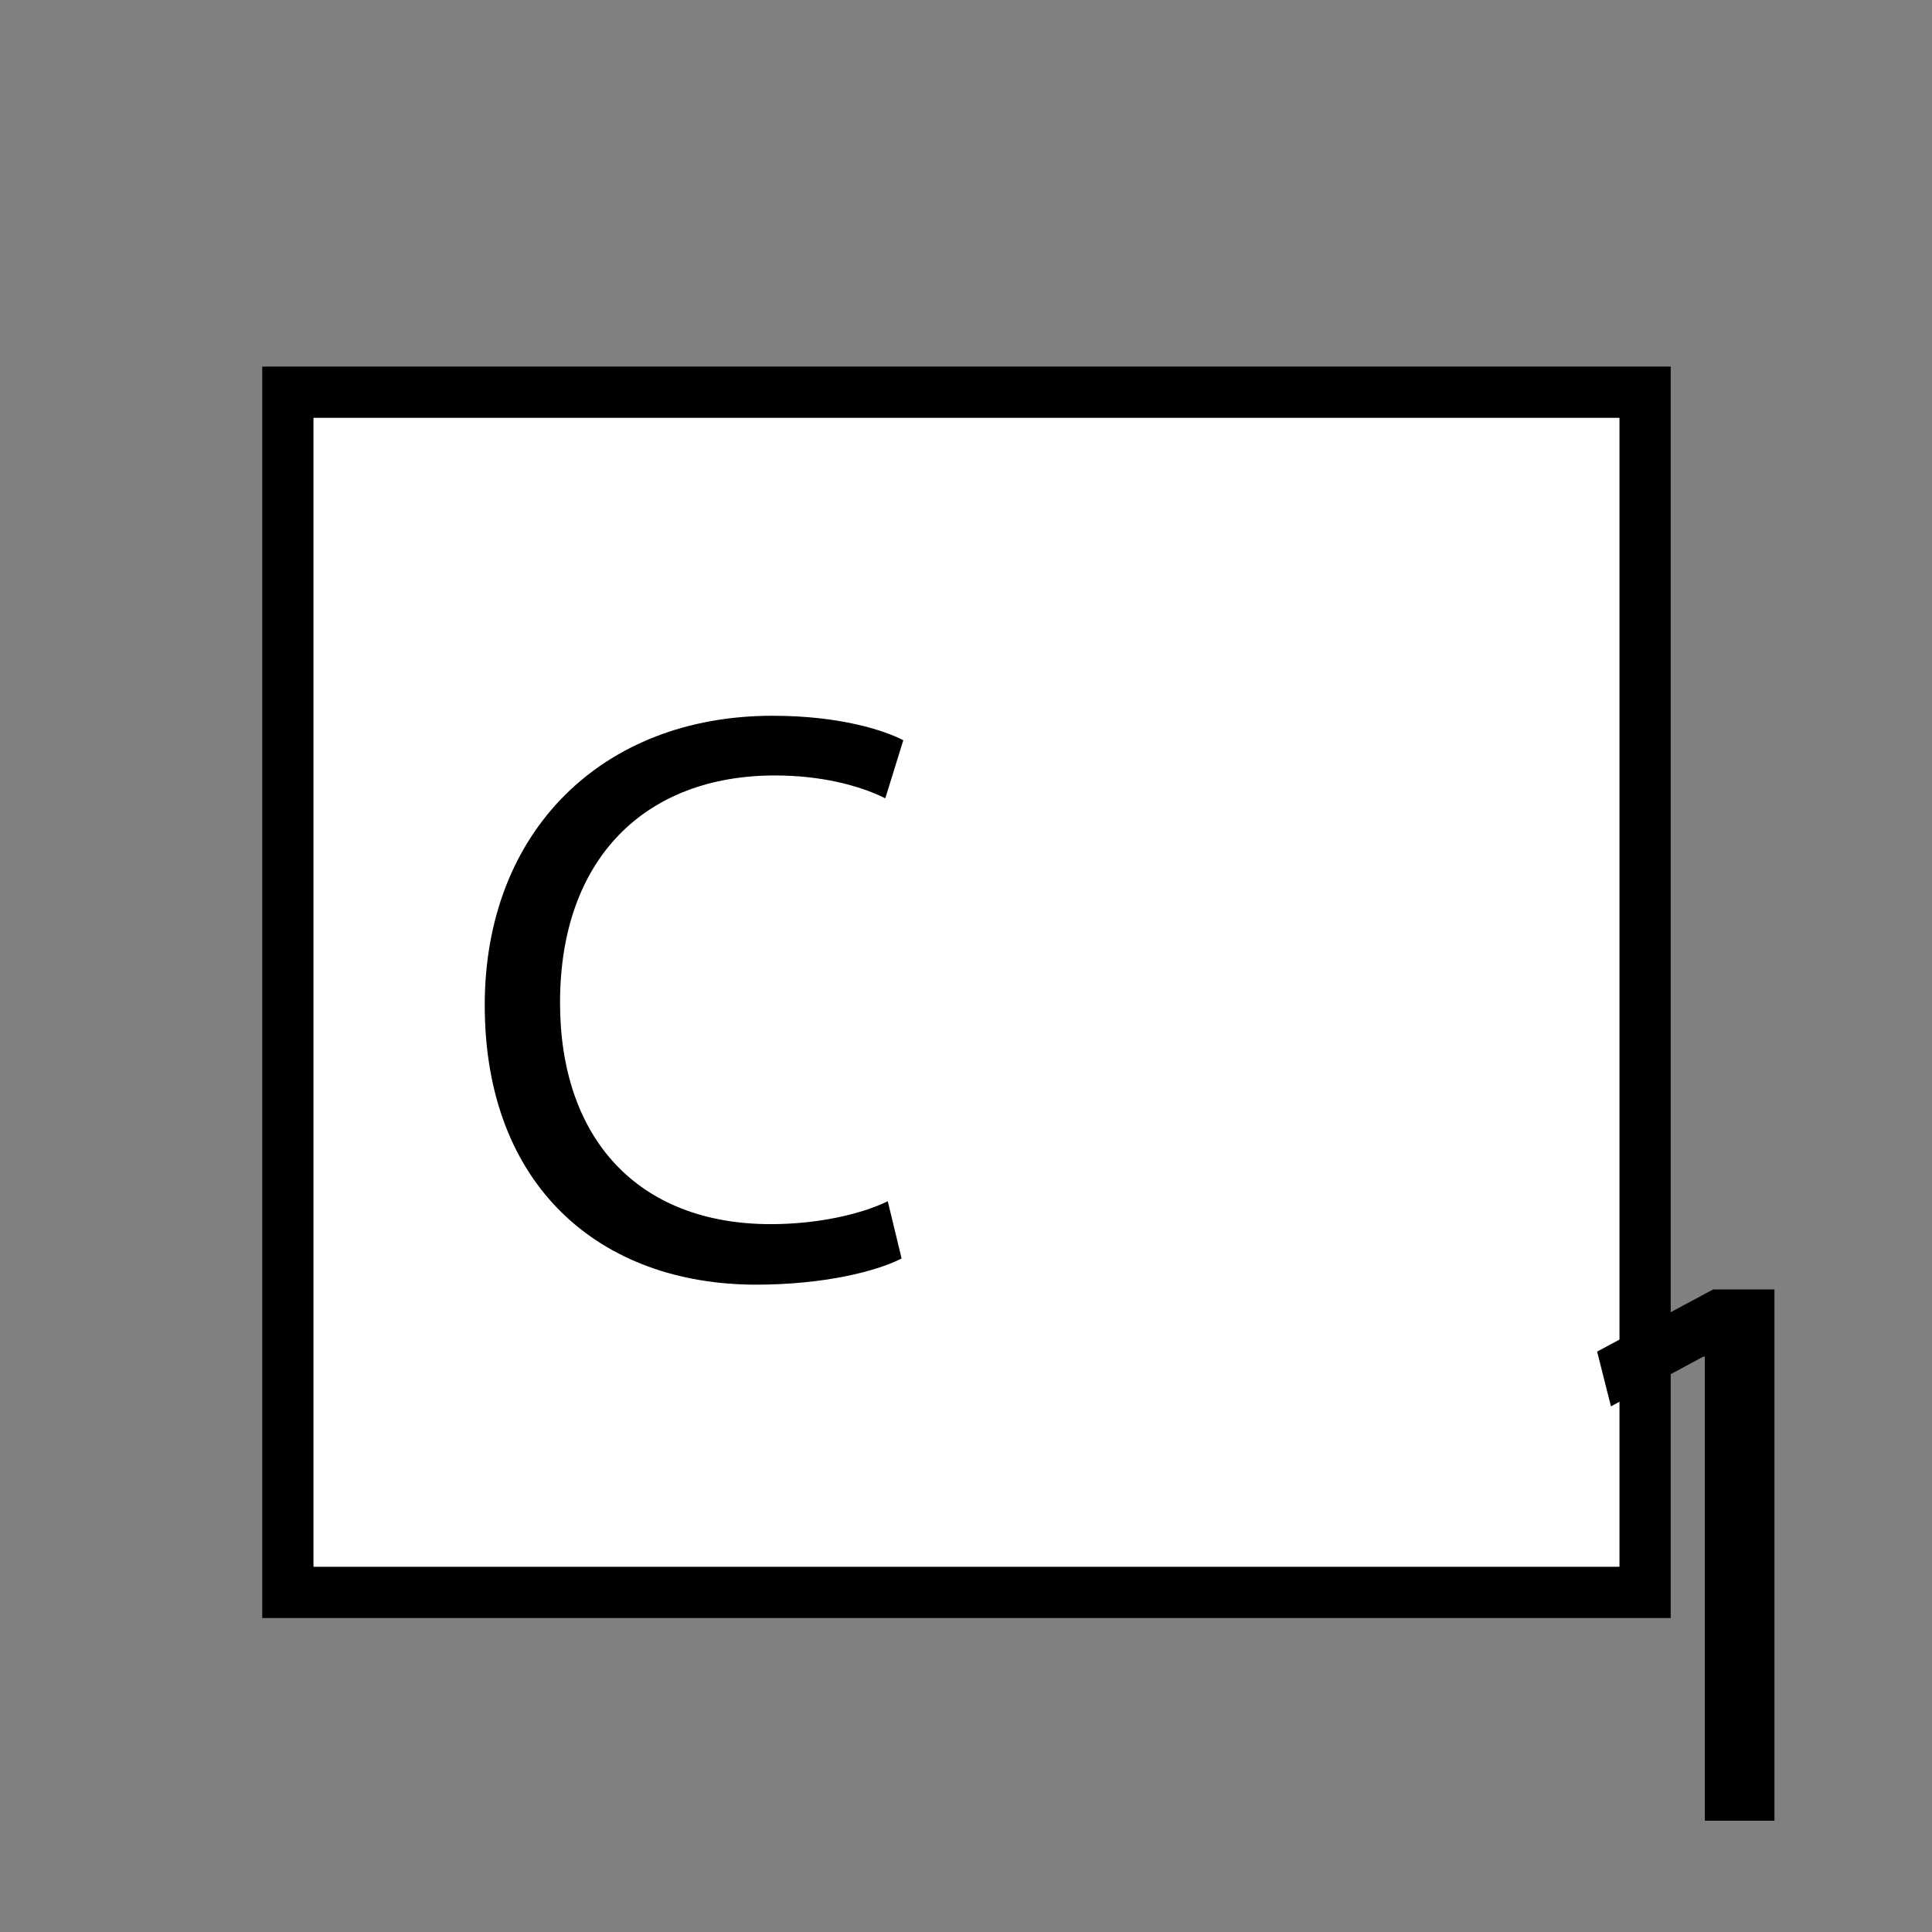 <?xml version="1.0" encoding="utf-8"?>
<!-- Generator: Adobe Illustrator 15.1.0, SVG Export Plug-In . SVG Version: 6.00 Build 0)  -->
<!DOCTYPE svg PUBLIC "-//W3C//DTD SVG 1.1//EN" "http://www.w3.org/Graphics/SVG/1.1/DTD/svg11.dtd">
<svg version="1.1" id="Ebene_1" xmlns="http://www.w3.org/2000/svg" xmlns:xlink="http://www.w3.org/1999/xlink" x="0px" y="0px"
	 width="28.35px" height="28.35px" viewBox="0 0 28.35 28.35" enable-background="new 0 0 28.35 28.35" xml:space="preserve">
<rect x="0" y="0" width="28.35" height="28.35" fill="#808080" stroke="none"/>
<g>
	<g>
		<rect x="4.224" y="5.755" fill="#FFFFFF" width="19.916" height="17.612"/>
		<path d="M24.516,23.743H3.848V5.379h20.668V23.743z M4.6,22.991h19.164V6.131H4.6V22.991z"/>
	</g>
	<g>
		<g>
			<path d="M13.23,18.467c-0.372,0.191-1.15,0.384-2.135,0.384c-2.279,0-3.982-1.438-3.982-4.102c0-2.542,1.716-4.246,4.223-4.246
				c0.996,0,1.643,0.216,1.919,0.359l-0.264,0.852c-0.385-0.191-0.948-0.335-1.619-0.335c-1.896,0-3.154,1.211-3.154,3.334
				c0,1.99,1.139,3.25,3.094,3.25c0.648,0,1.295-0.132,1.715-0.336L13.23,18.467z"/>
		</g>
		<g transform="translate(4.5,5.5)">
			<path d="M19.017,11.907h-0.023l-1.355,0.73l-0.203-0.804l1.703-0.912h0.899v7.796h-1.021V11.907z"
			transform="translate(1.5,2.5)"/>
		</g>
	</g>
</g>
</svg>
